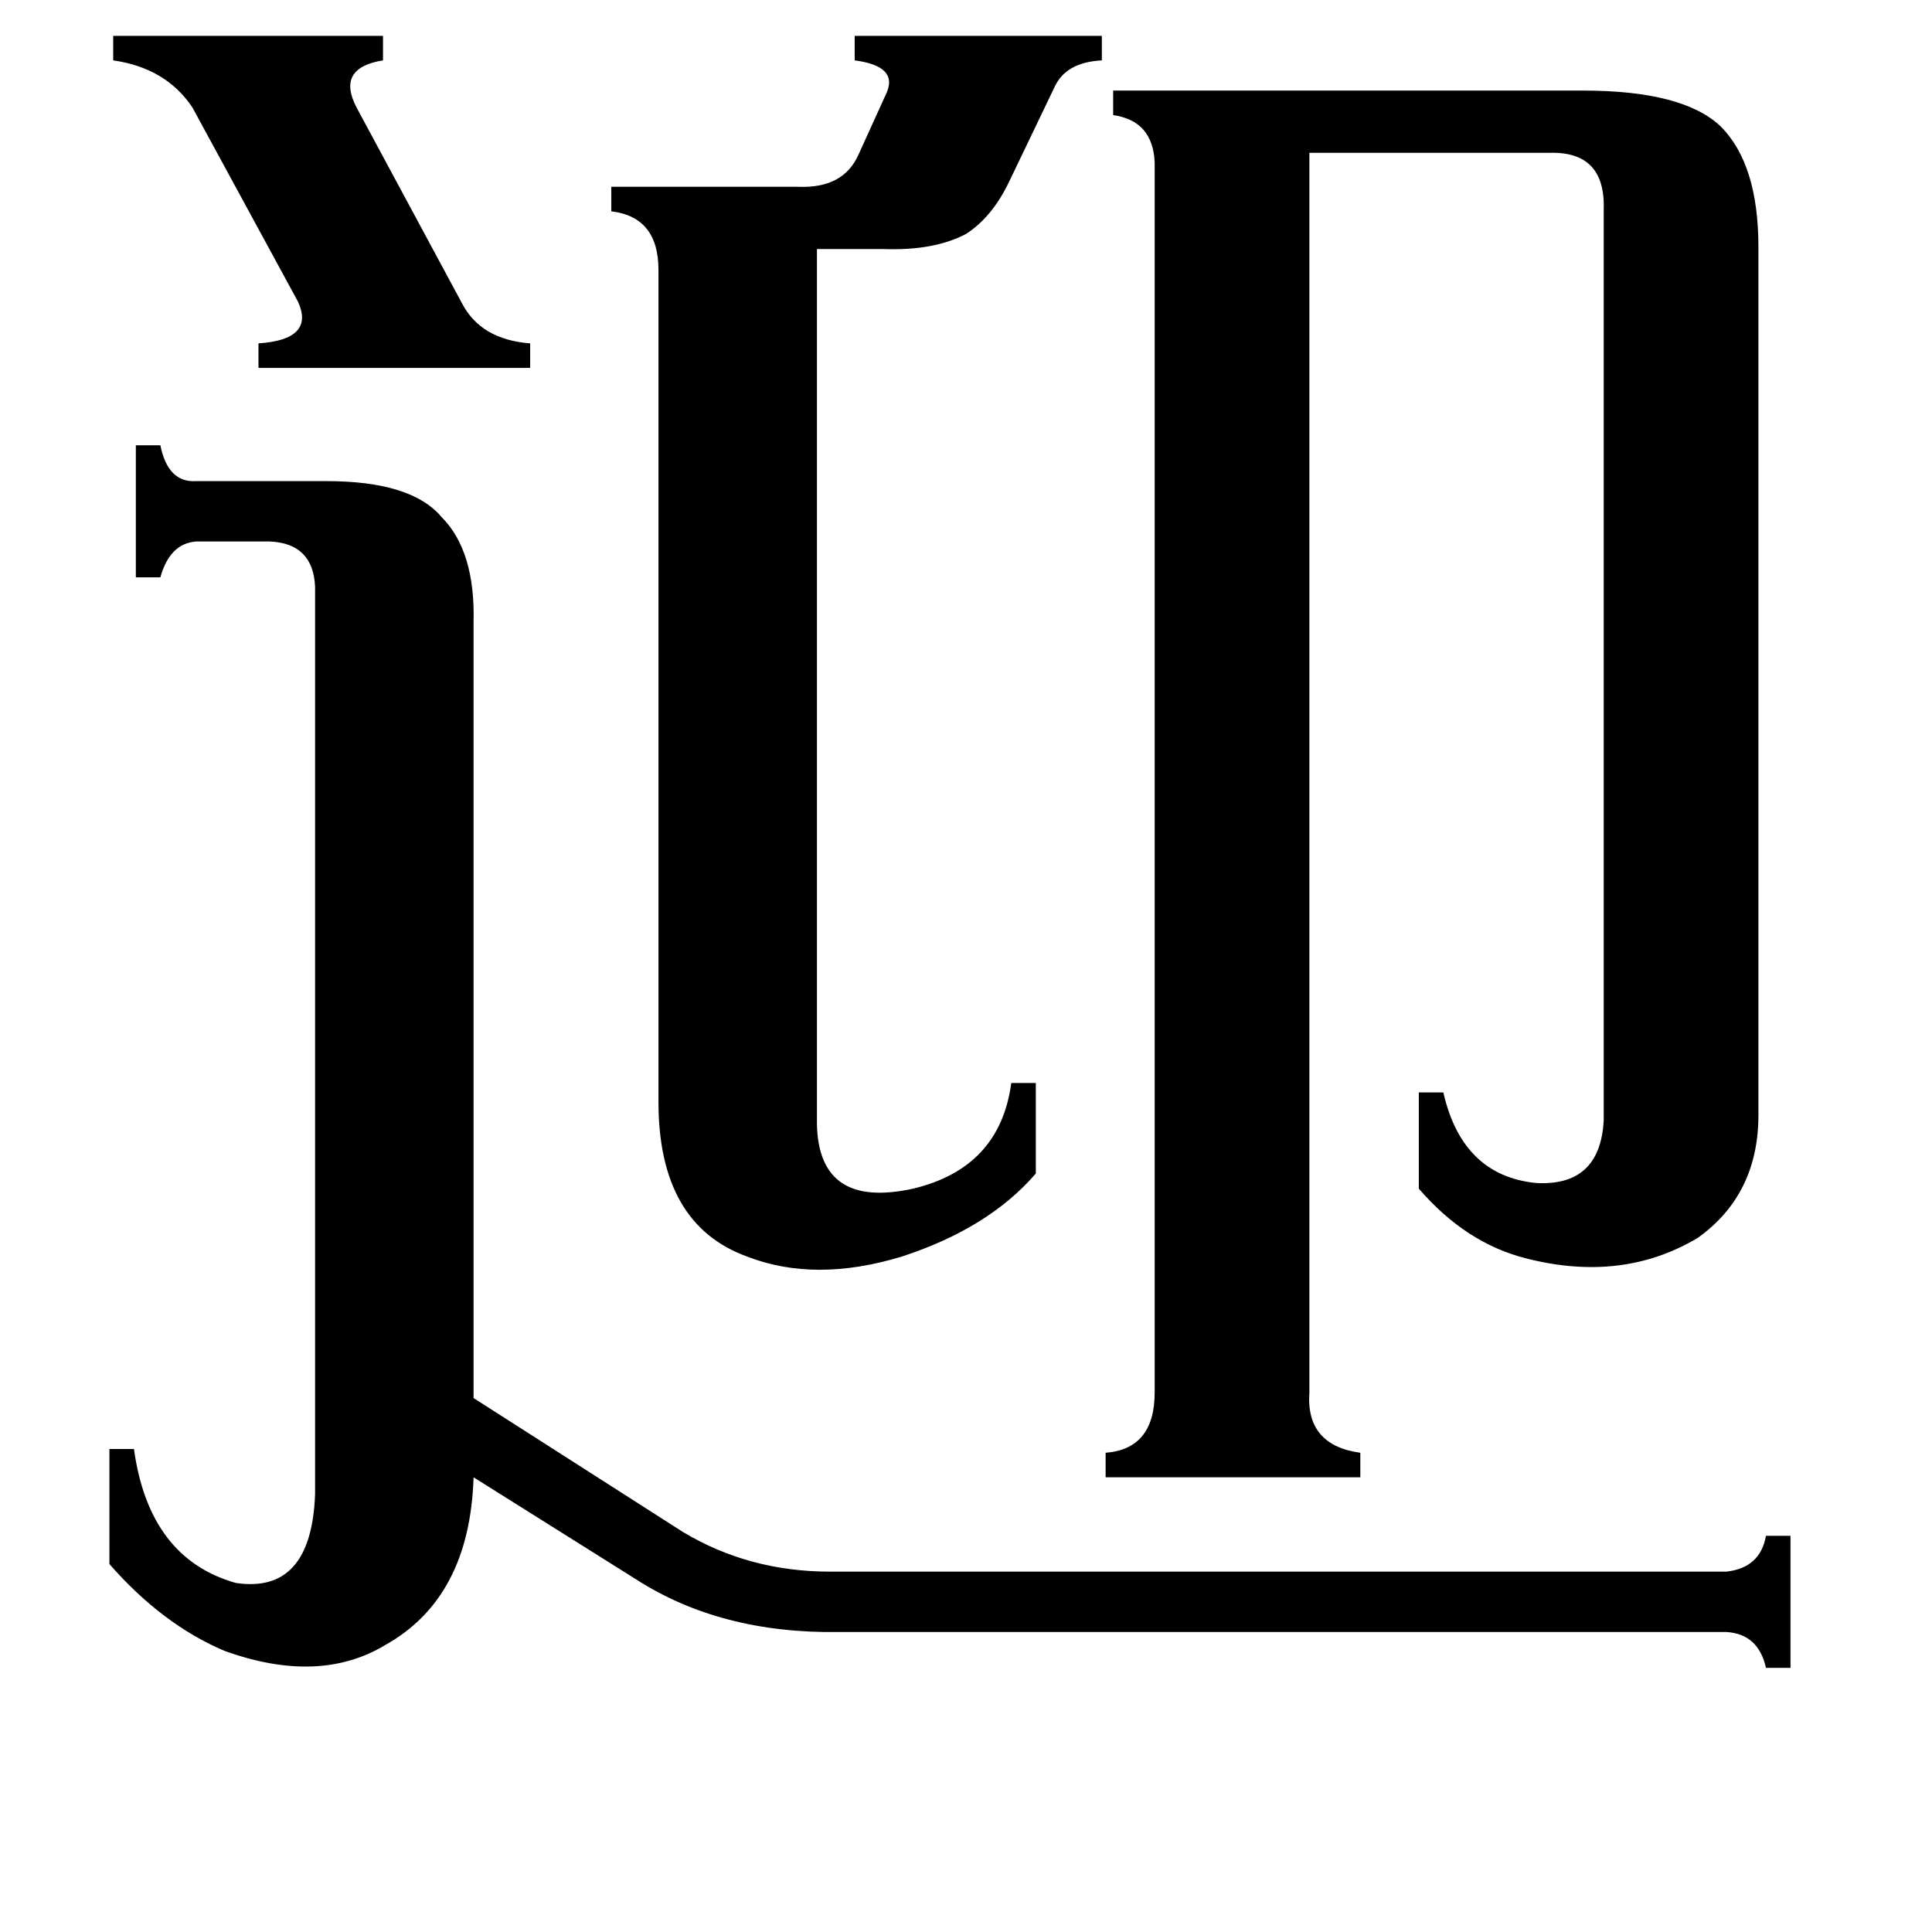 <svg xmlns="http://www.w3.org/2000/svg" viewBox="0 -800 1024 1024">
	<path fill="#000000" d="M60 -781H203V-768Q178 -764 189 -743L245 -639Q255 -620 281 -618V-605H137V-618Q167 -620 158 -640L102 -743Q88 -764 60 -768ZM433 -204Q434 -159 484 -170Q530 -181 536 -226H549V-178Q524 -149 478 -134Q432 -120 396 -134Q349 -151 349 -216V-657Q349 -685 324 -688V-701H423Q447 -700 455 -718L470 -751Q476 -765 453 -768V-781H584V-768Q565 -767 559 -754L535 -704Q526 -685 512 -676Q495 -667 468 -668H433ZM167 -489Q166 -512 143 -513H104Q90 -512 85 -494H72V-564H85Q89 -544 104 -545H173Q218 -545 234 -526Q252 -508 251 -470V-59L362 12Q397 33 440 33H915Q933 31 936 14H949V84H936Q932 66 915 65H445Q382 66 337 37L251 -17Q249 47 204 72Q169 93 119 75Q86 61 58 29V-32H71Q79 26 125 39Q165 45 167 -8ZM694 -62Q692 -34 721 -30V-17H586V-30Q612 -32 612 -62V-714Q611 -736 590 -739V-752H839Q892 -752 912 -733Q932 -713 932 -669V-209Q932 -167 900 -144Q860 -120 809 -133Q777 -141 752 -170V-221H765Q775 -177 814 -173Q848 -171 850 -206V-689Q851 -720 821 -719H694Z"/>
</svg>